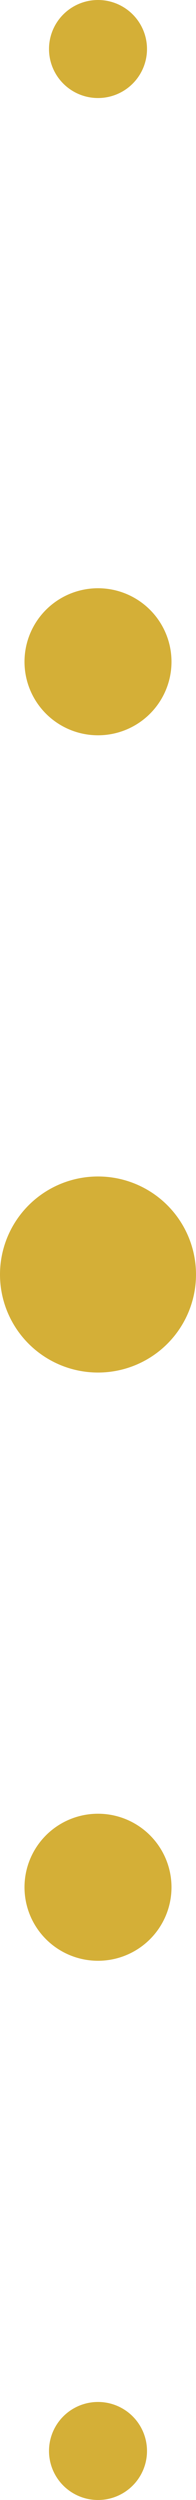 <svg width="16" height="204" viewBox="0 0 16 204" fill="none" xmlns="http://www.w3.org/2000/svg">
<circle cx="8" cy="104" r="8" fill="#D4AF37"/>
<circle cx="8" cy="54" r="6" fill="#D4AF37"/>
<circle cx="8" cy="154" r="6" fill="#D4AF37"/>
<circle cx="8" cy="4" r="4" fill="#D4AF37"/>
<circle cx="8" cy="200" r="4" fill="#D4AF37"/>
</svg>

